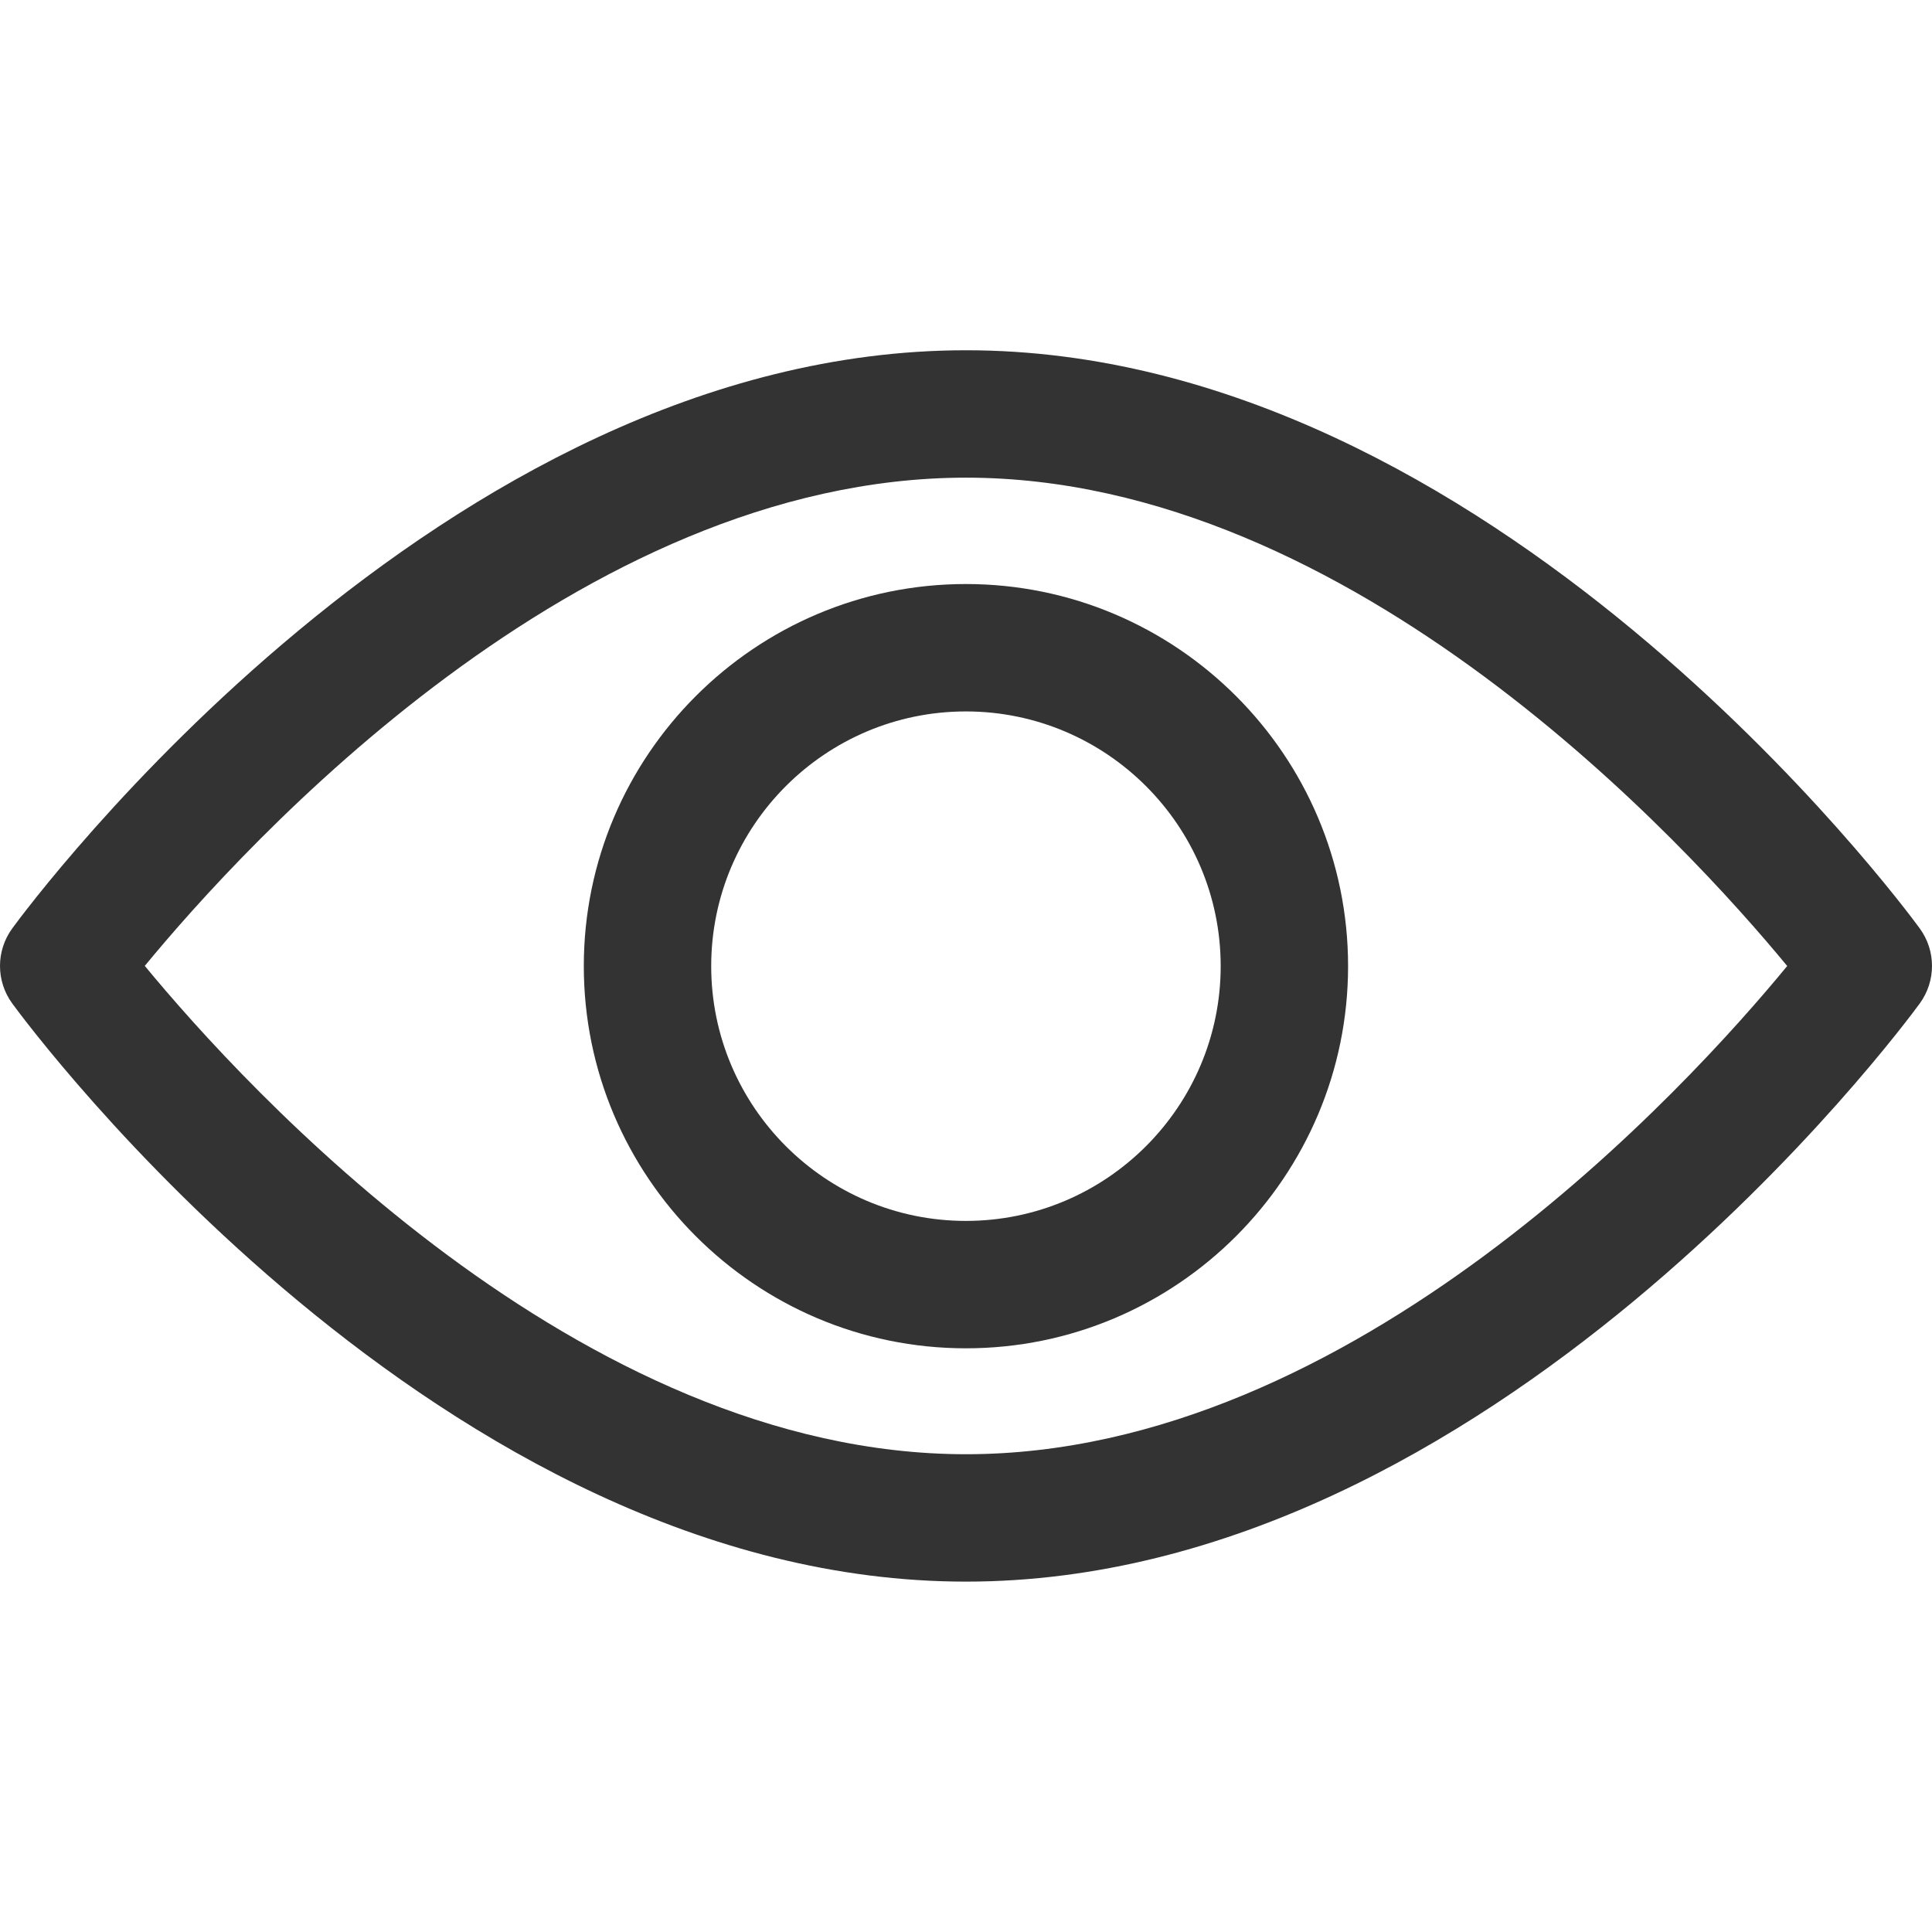 <svg width="17" height="17" viewBox="0 0 17 17" fill="none" xmlns="http://www.w3.org/2000/svg">
<path d="M16.892 8.169C16.74 7.961 13.121 3.082 8.5 3.082C3.878 3.082 0.26 7.961 0.108 8.169C-0.036 8.366 -0.036 8.633 0.108 8.83C0.26 9.038 3.878 13.917 8.5 13.917C13.121 13.917 16.74 9.038 16.892 8.83C17.036 8.633 17.036 8.366 16.892 8.169ZM8.5 12.796C5.096 12.796 2.147 9.558 1.274 8.499C2.146 7.44 5.088 4.203 8.5 4.203C11.904 4.203 14.852 7.441 15.726 8.5C14.854 9.56 11.912 12.796 8.5 12.796Z" fill="#333333"/>
<path d="M8.499 5.139C6.645 5.139 5.137 6.647 5.137 8.501C5.137 10.355 6.645 11.864 8.499 11.864C10.354 11.864 11.862 10.355 11.862 8.501C11.862 6.647 10.354 5.139 8.499 5.139ZM8.499 10.743C7.263 10.743 6.258 9.737 6.258 8.501C6.258 7.265 7.263 6.26 8.499 6.26C9.735 6.26 10.741 7.265 10.741 8.501C10.741 9.737 9.736 10.743 8.499 10.743Z" fill="#333333"/>
</svg>
